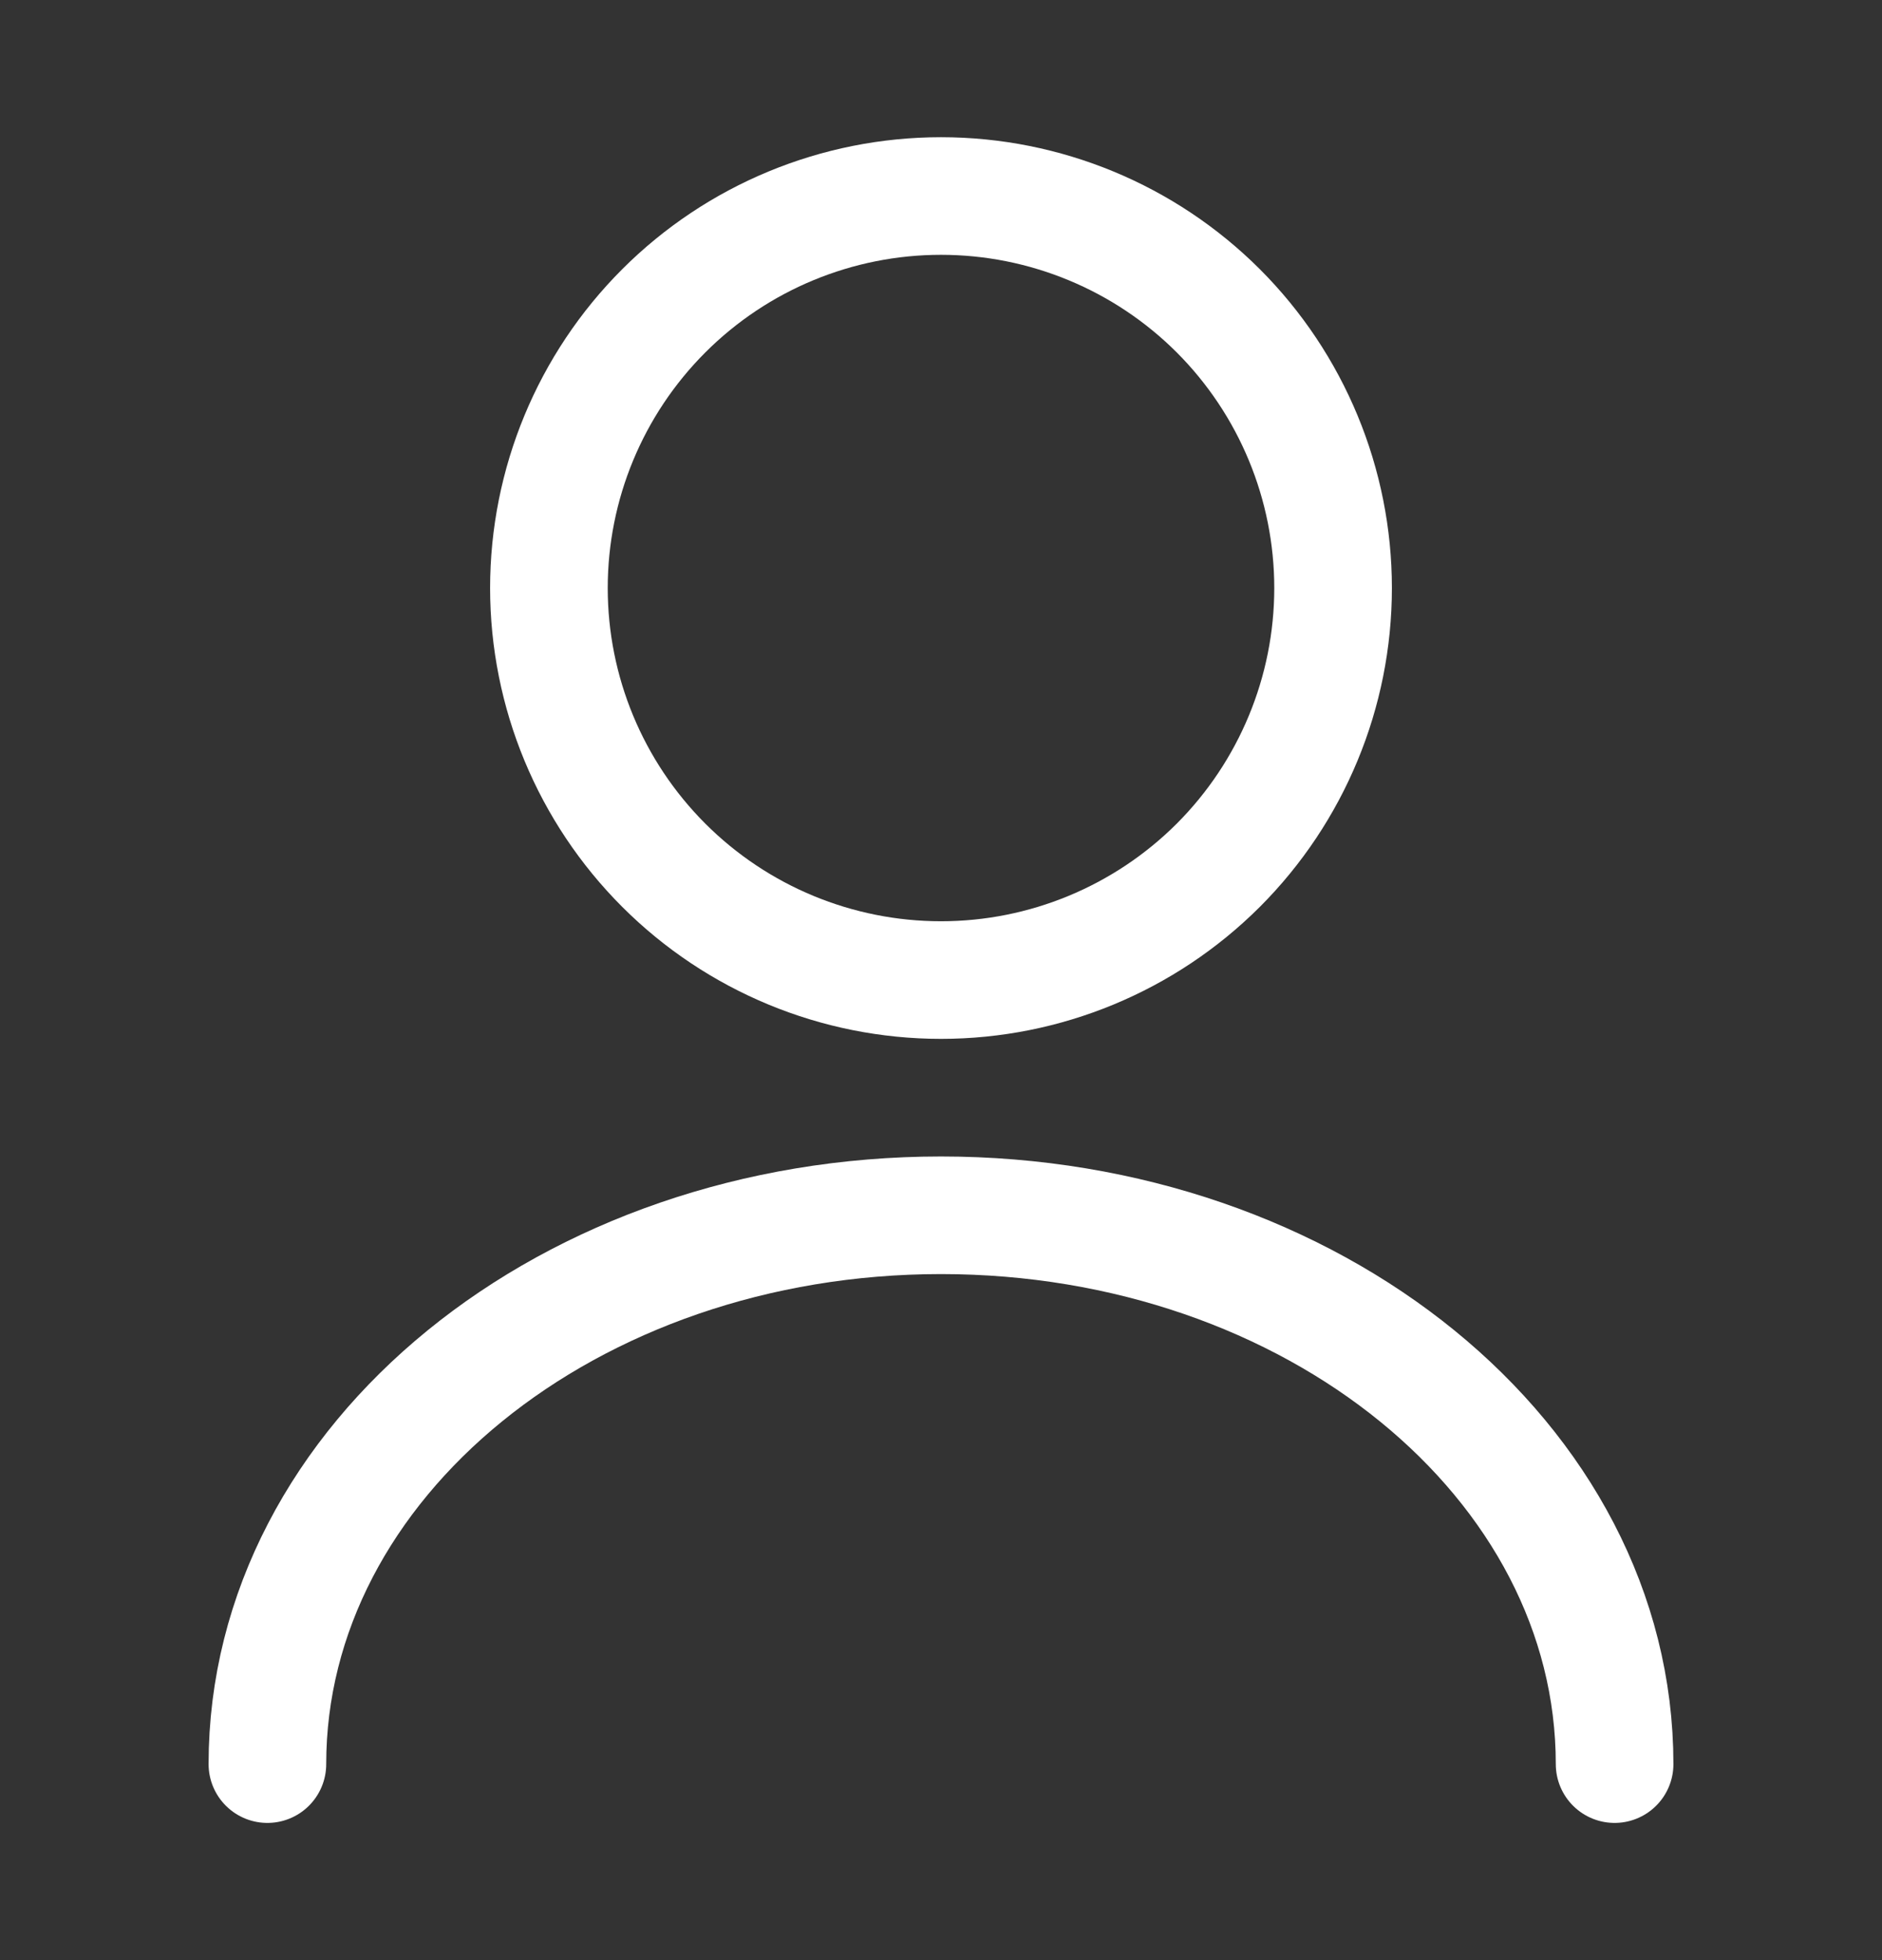 <svg width="24" height="25" viewBox="0 0 24 25" fill="none" xmlns="http://www.w3.org/2000/svg">
<rect x="0" y="0" width="24" height="25" fill="#333333" stroke="none"/>
<path d="M20.59 22.5C20.59 18.63 16.74 15.5 12 15.5C7.26 15.5 3.41 18.63 3.41 22.5M12 12.5C13.326 12.5 14.598 11.973 15.536 11.036C16.473 10.098 17 8.826 17 7.5C17 6.174 16.473 4.902 15.536 3.964C14.598 3.027 13.326 2.5 12 2.5C10.674 2.5 9.402 3.027 8.465 3.964C7.527 4.902 7 6.174 7 7.5C7 8.826 7.527 10.098 8.465 11.036C9.402 11.973 10.674 12.5 12 12.5Z" stroke="white" stroke-width="1.5" stroke-linecap="round" stroke-linejoin="round"/>
</svg>
